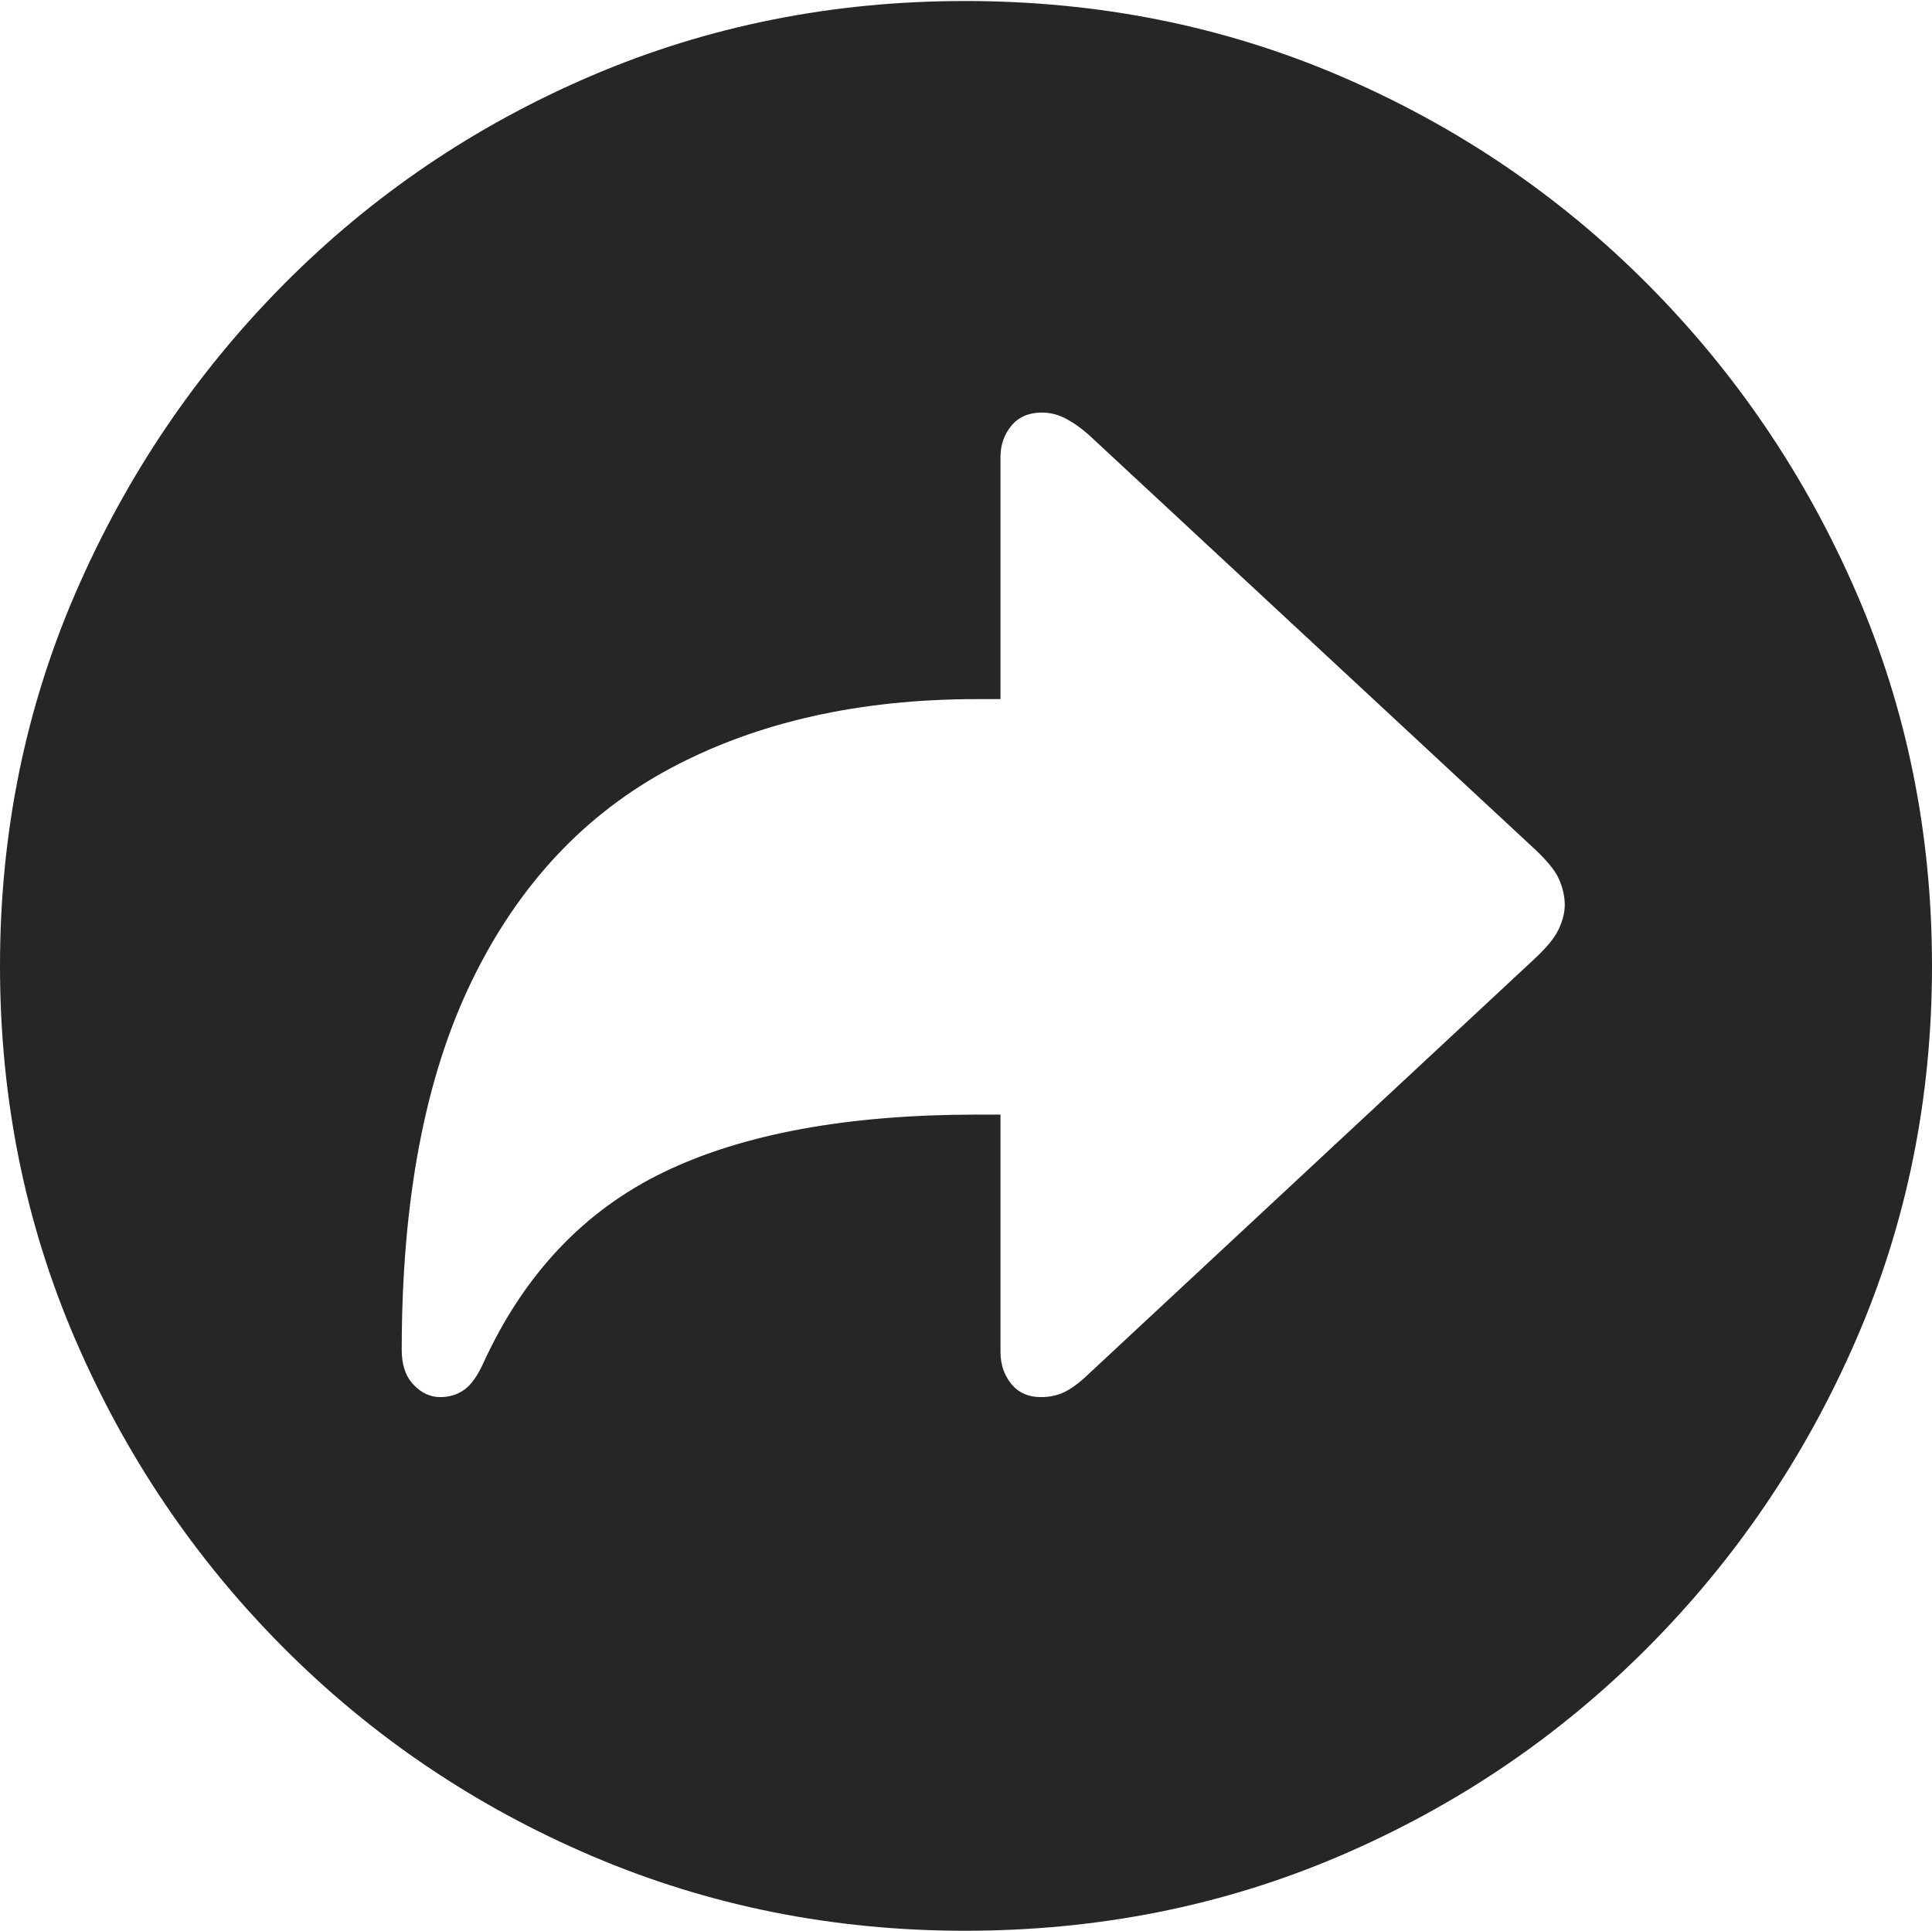 <?xml version="1.0" encoding="UTF-8"?>
<!--Generator: Apple Native CoreSVG 175-->
<!DOCTYPE svg
PUBLIC "-//W3C//DTD SVG 1.1//EN"
       "http://www.w3.org/Graphics/SVG/1.1/DTD/svg11.dtd">
<svg version="1.1" xmlns="http://www.w3.org/2000/svg" xmlns:xlink="http://www.w3.org/1999/xlink" width="19.16" height="19.15">
 <g>
  <rect height="19.15" opacity="0" width="19.16" x="0" y="0"/>
  <path d="M9.57 19.15Q11.553 19.15 13.286 18.408Q15.02 17.666 16.338 16.343Q17.656 15.02 18.408 13.286Q19.16 11.553 19.16 9.58Q19.16 7.607 18.408 5.874Q17.656 4.141 16.338 2.817Q15.02 1.494 13.286 0.752Q11.553 0.01 9.57 0.01Q7.598 0.01 5.864 0.752Q4.131 1.494 2.817 2.817Q1.504 4.141 0.752 5.874Q0 7.607 0 9.58Q0 11.553 0.747 13.286Q1.494 15.02 2.812 16.343Q4.131 17.666 5.869 18.408Q7.607 19.15 9.57 19.15ZM4.365 13.857Q4.219 13.857 4.102 13.735Q3.984 13.613 3.984 13.389Q3.984 11.162 4.678 9.731Q5.371 8.301 6.655 7.617Q7.939 6.934 9.688 6.934L9.922 6.934L9.922 4.531Q9.922 4.355 10.029 4.224Q10.137 4.092 10.332 4.092Q10.459 4.092 10.576 4.155Q10.693 4.219 10.801 4.316L15.185 8.389Q15.4 8.584 15.459 8.716Q15.518 8.848 15.518 8.975Q15.518 9.092 15.454 9.224Q15.391 9.355 15.185 9.541L10.801 13.623Q10.693 13.73 10.581 13.794Q10.469 13.857 10.322 13.857Q10.137 13.857 10.029 13.726Q9.922 13.594 9.922 13.408L9.922 11.055L9.688 11.055Q7.764 11.055 6.582 11.626Q5.4 12.197 4.795 13.516Q4.707 13.711 4.604 13.784Q4.502 13.857 4.365 13.857Z" fill="rgba(0,0,0,0.85)"/>
 </g>
</svg>
